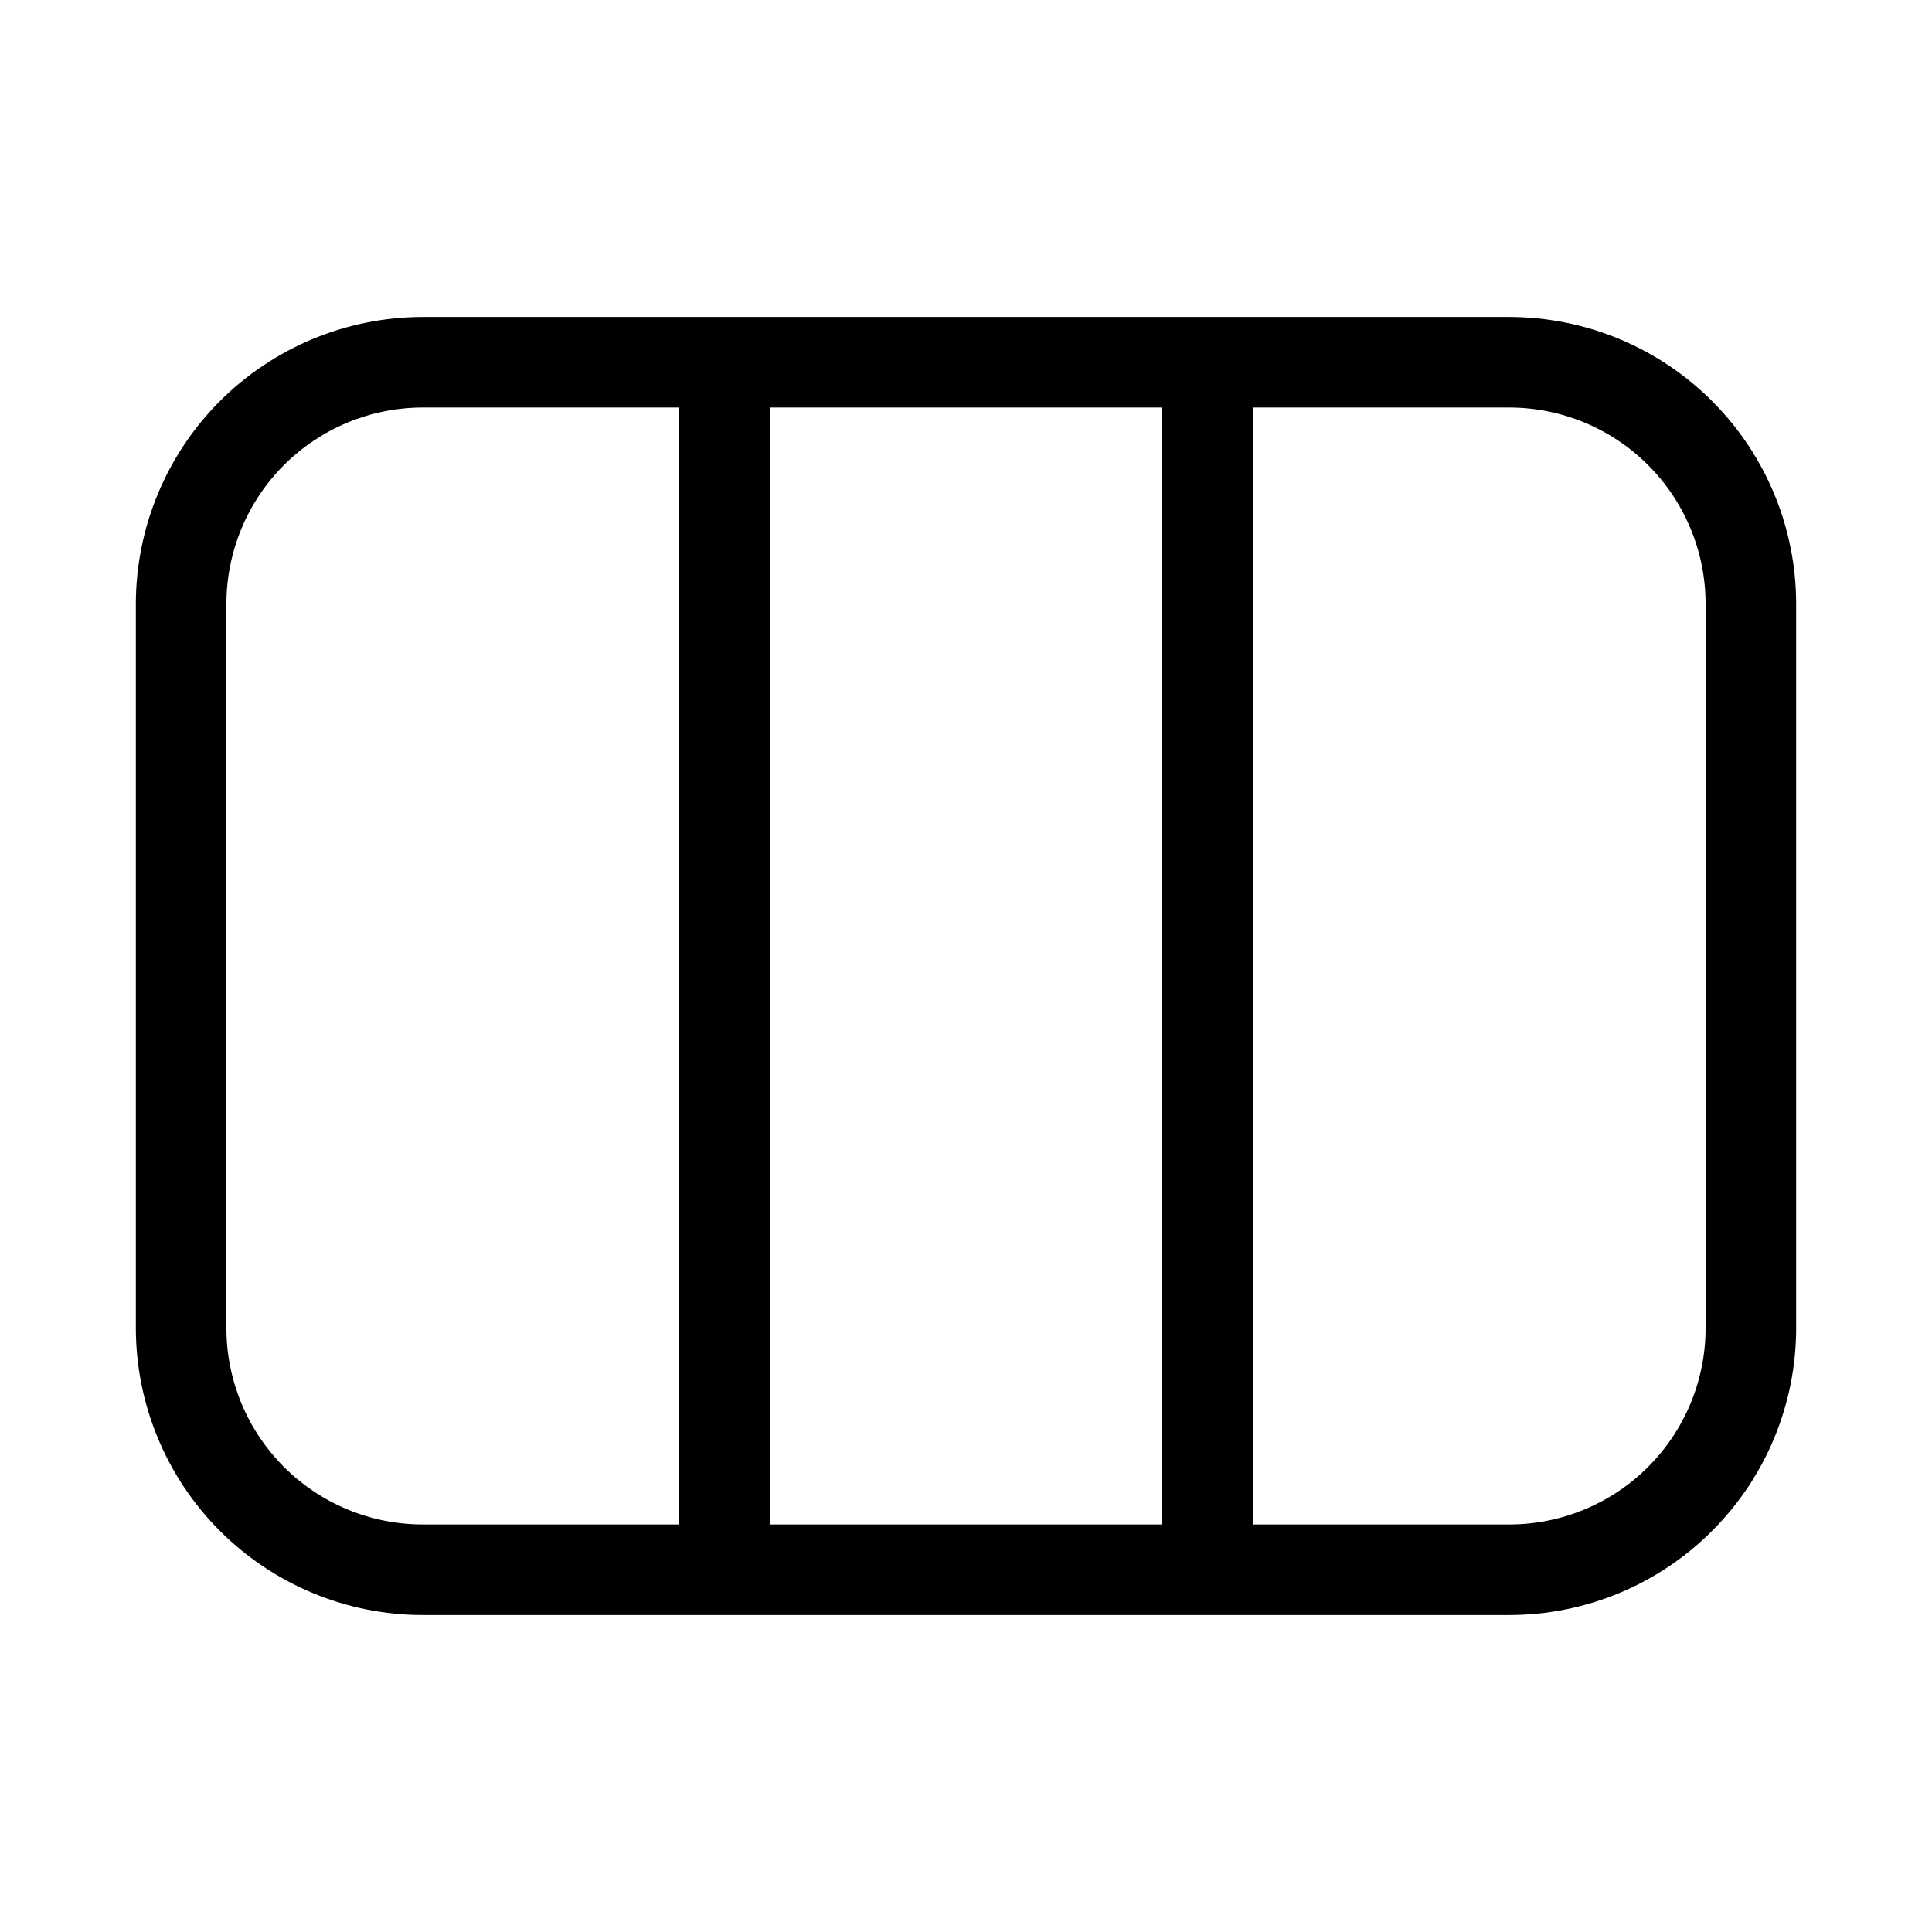 <svg width="32" height="32" viewBox="0 0 32 32" fill="none" xmlns="http://www.w3.org/2000/svg">
<path d="M25 5.25H7C5.741 5.252 4.534 5.753 3.643 6.643C2.753 7.534 2.252 8.741 2.25 10V22C2.252 23.26 2.753 24.467 3.643 25.357C4.534 26.248 5.741 26.749 7 26.75H25C26.26 26.749 27.467 26.248 28.357 25.357C29.248 24.467 29.749 23.26 29.75 22V10C29.749 8.741 29.248 7.534 28.357 6.643C27.467 5.753 26.26 5.252 25 5.25ZM19.25 6.75V25.25H12.75V6.75H19.25ZM3.75 22V10C3.751 9.139 4.094 8.312 4.703 7.703C5.313 7.094 6.139 6.751 7 6.75H11.25V25.25H7C6.139 25.249 5.313 24.907 4.703 24.297C4.094 23.688 3.751 22.862 3.75 22ZM28.25 22C28.249 22.862 27.907 23.688 27.297 24.297C26.688 24.907 25.862 25.249 25 25.25H20.75V6.75H25C25.862 6.751 26.688 7.094 27.297 7.703C27.907 8.312 28.249 9.139 28.25 10V22Z" fill="black"/>
</svg>
